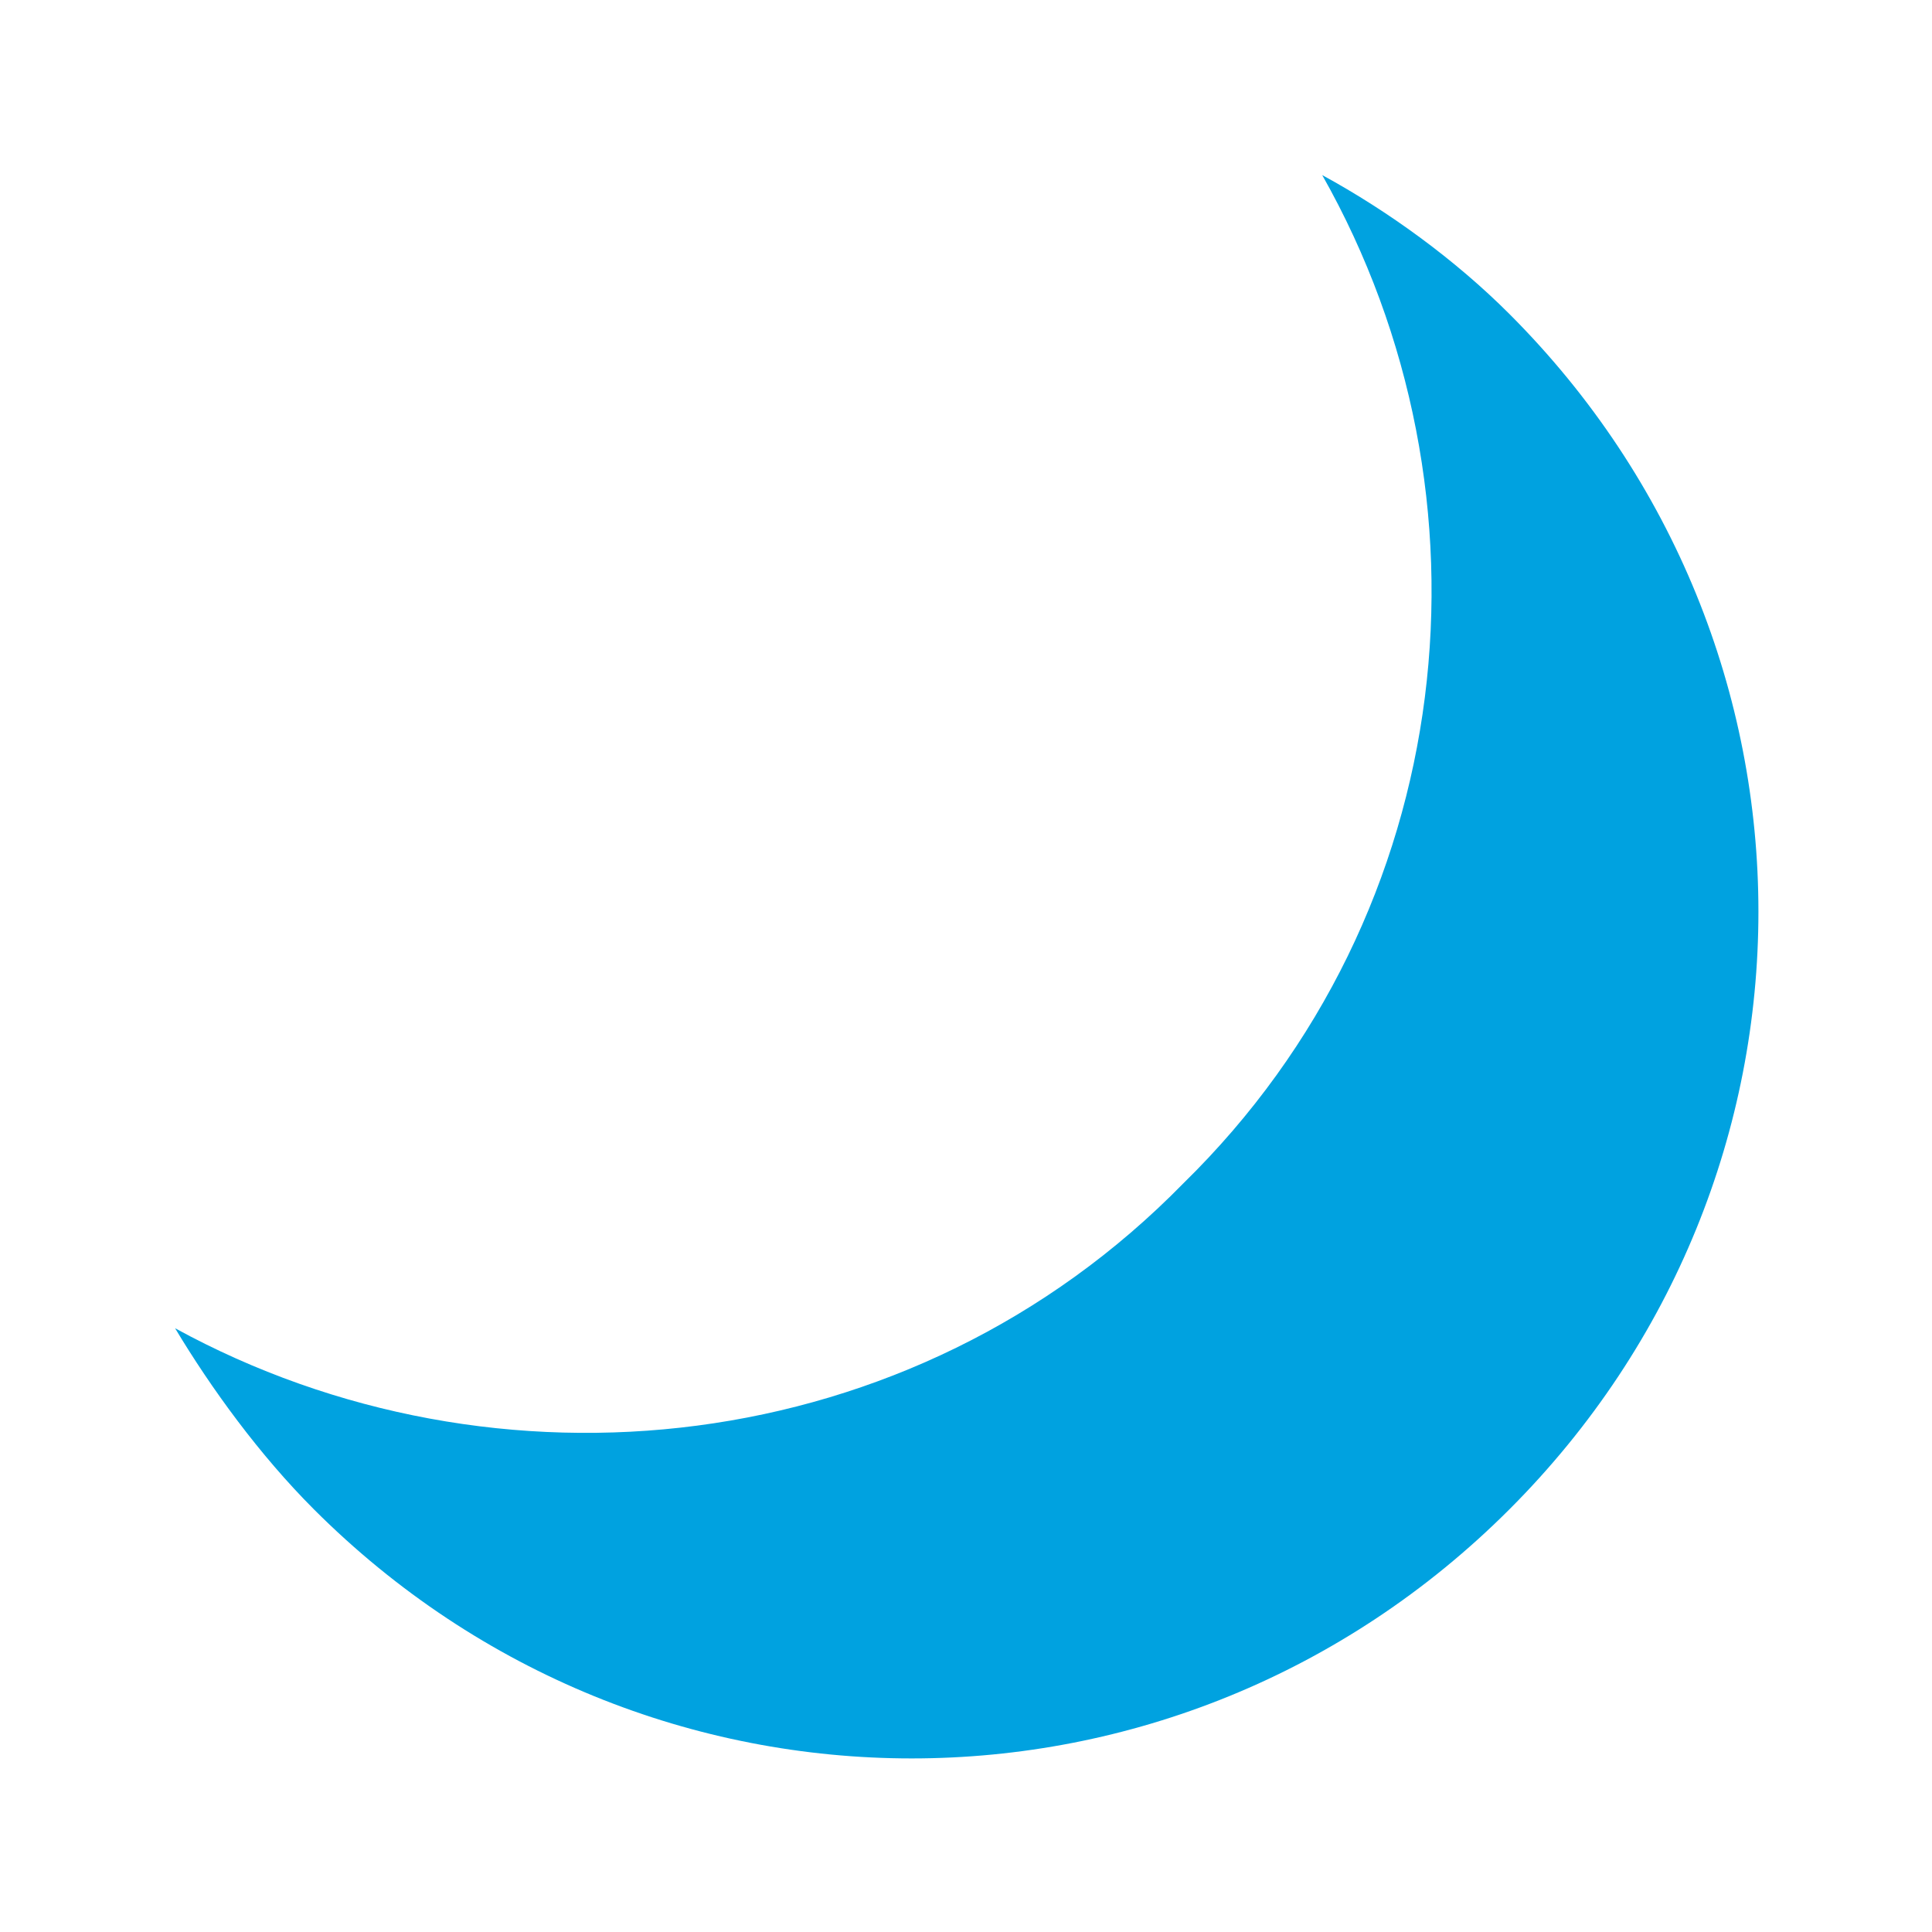 <svg xmlns="http://www.w3.org/2000/svg" viewBox="0 0 32 32" enable-background="new 0 0 32 32"><path fill="#00A2E0" d="M19.6 19.6C15.1 24.2 8.2 24.9 2.9 22c.6 1 1.4 2.1 2.3 3 5.5 5.5 14.3 5.5 19.8 0s5.5-14.3 0-19.8c-.9-.9-2-1.7-3.1-2.3 3 5.3 2.3 12.2-2.3 16.7z"/></svg>